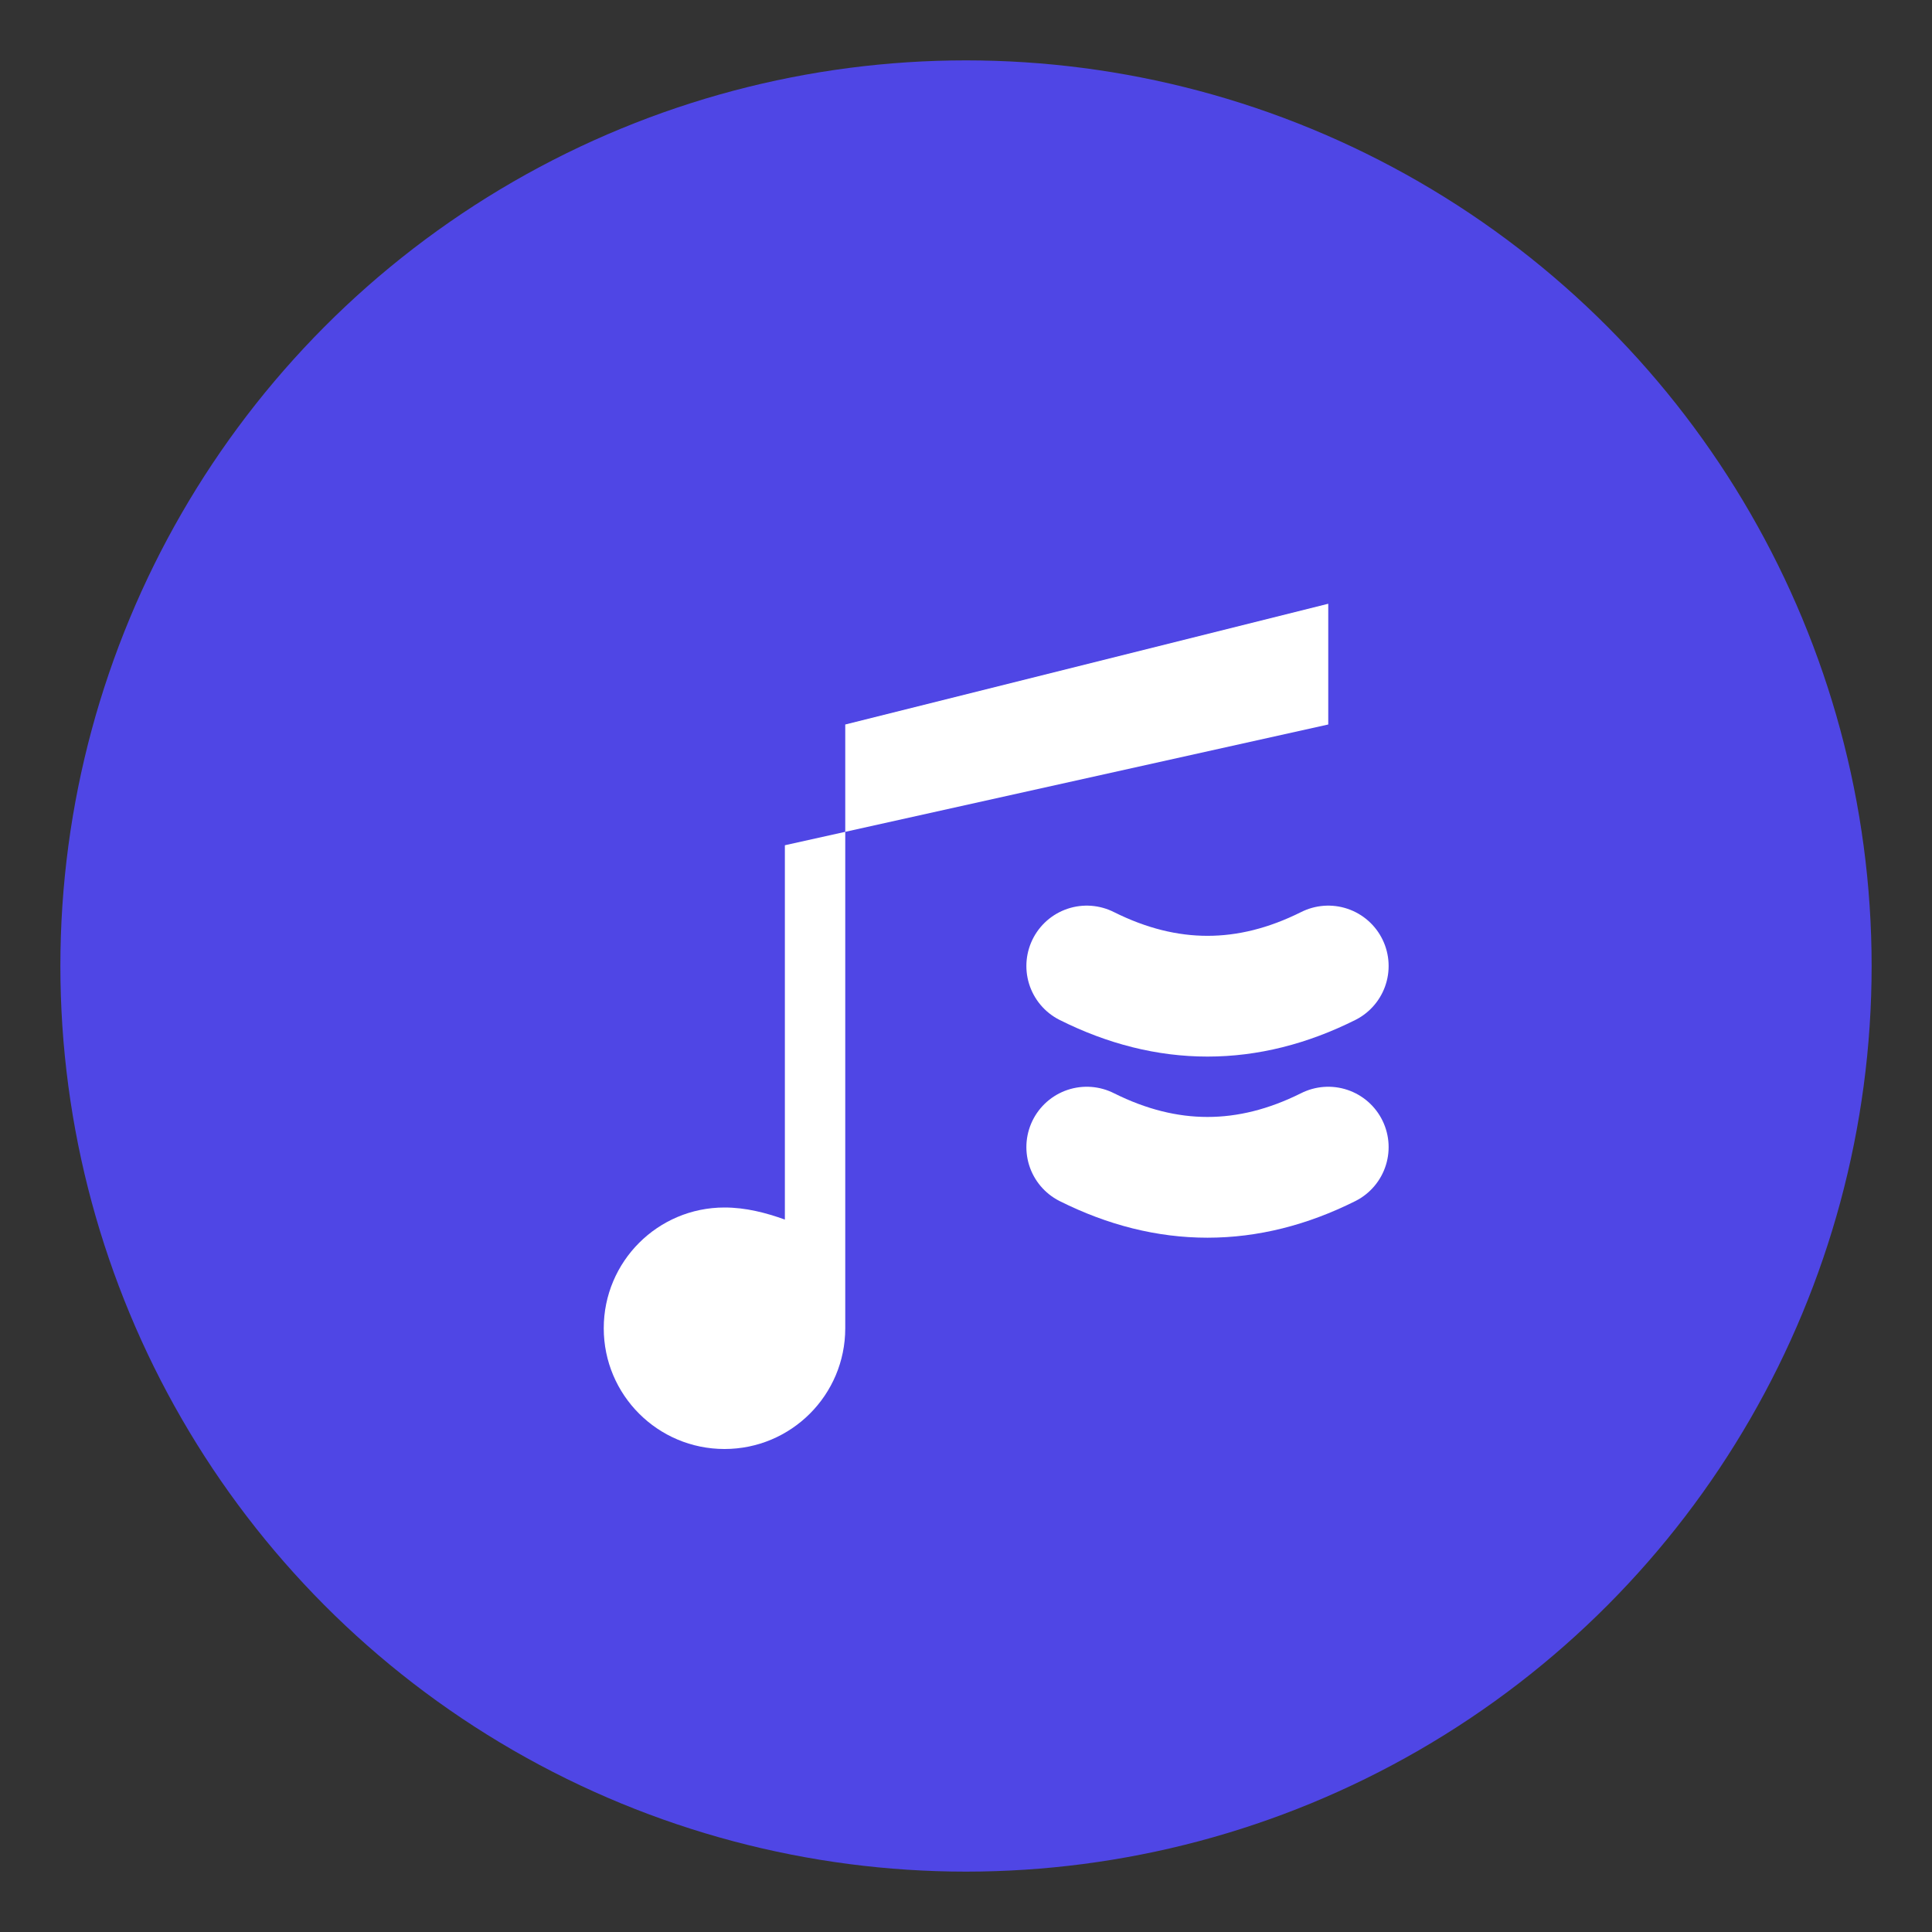 <?xml version="1.0" encoding="UTF-8"?>
<svg width="32" height="32" viewBox="0 0 32 32" fill="none"
    xmlns="http://www.w3.org/2000/svg">
    <rect x="0" y="0" width="32" height="32" fill="#333333" stroke="none"/>
    <!-- Background circle -->
    <circle cx="16" cy="16" r="15" fill="#4F46E5"/>

    <!-- Musical note -->
    <path d="M22 10L14 12V22C14 23.105 13.105 24 12 24C10.895 24 10 23.105 10 22C10 20.895 10.895 20 12 20C12.351 20 12.687 20.087 13 20.2V14L22 12V10Z" fill="white"/>

    <!-- Style waves -->
    <path d="M18 16C19.333 16.667 20.667 16.667 22 16" stroke="white" stroke-width="2" stroke-linecap="round"/>
    <path d="M18 19C19.333 19.667 20.667 19.667 22 19" stroke="white" stroke-width="2" stroke-linecap="round"/>
</svg>